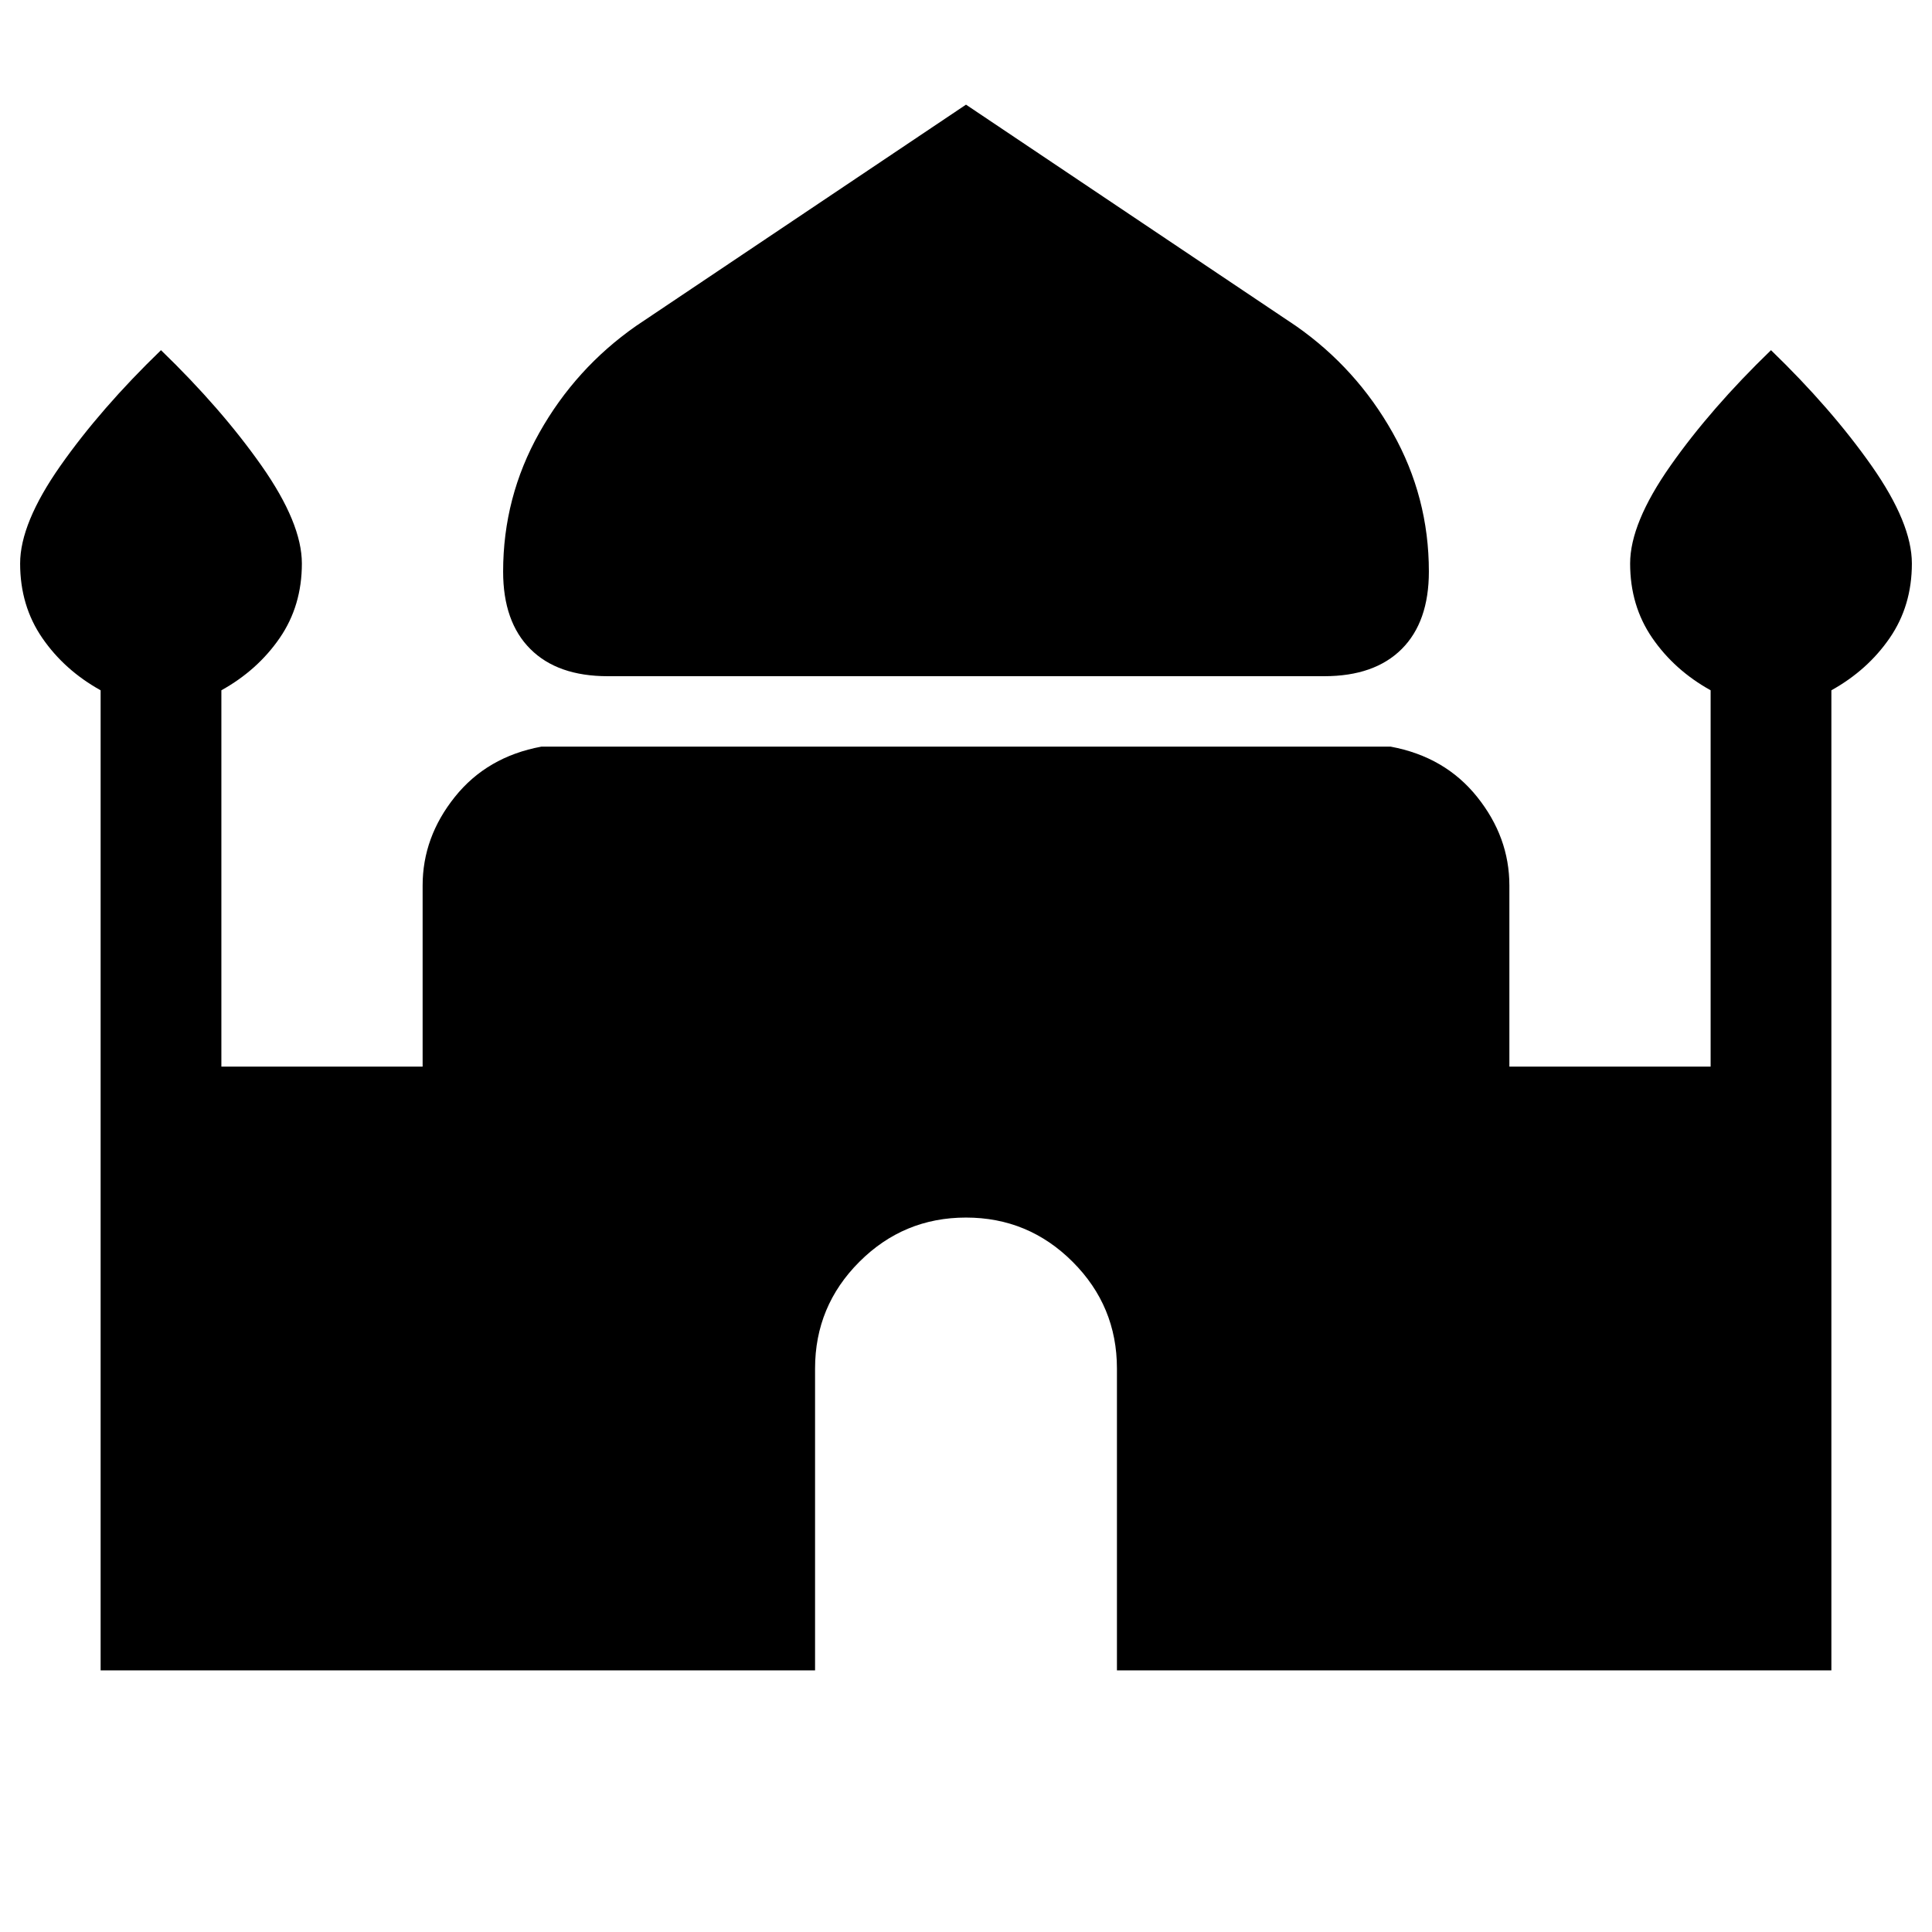 <svg xmlns="http://www.w3.org/2000/svg" viewBox="0 0 24 24"><path d="M7.55 8.4q-.625 0-.962-.338-.338-.337-.338-.962 0-.925.45-1.725T7.9 4.05L12 1.3l4.1 2.75q.75.525 1.2 1.325.45.8.45 1.725 0 .625-.337.962-.338.338-.963.338Zm-6.3 12.35V8.575q-.45-.25-.725-.65Q.25 7.525.25 7q0-.5.5-1.213.5-.712 1.25-1.437.75.725 1.25 1.437.5.713.5 1.213 0 .525-.275.925t-.725.65v4.675h2.5V11q0-.6.4-1.1.4-.5 1.075-.625h10.55q.675.125 1.075.625.4.5.4 1.1v2.25h2.5V8.575q-.45-.25-.725-.65-.275-.4-.275-.925 0-.5.5-1.213.5-.712 1.25-1.437.75.725 1.25 1.437.5.713.5 1.213 0 .525-.275.925t-.725.65V20.75h-8.875V17q0-.775-.55-1.325-.55-.55-1.325-.55-.775 0-1.325.55-.55.55-.55 1.325v3.75Z"/></svg>